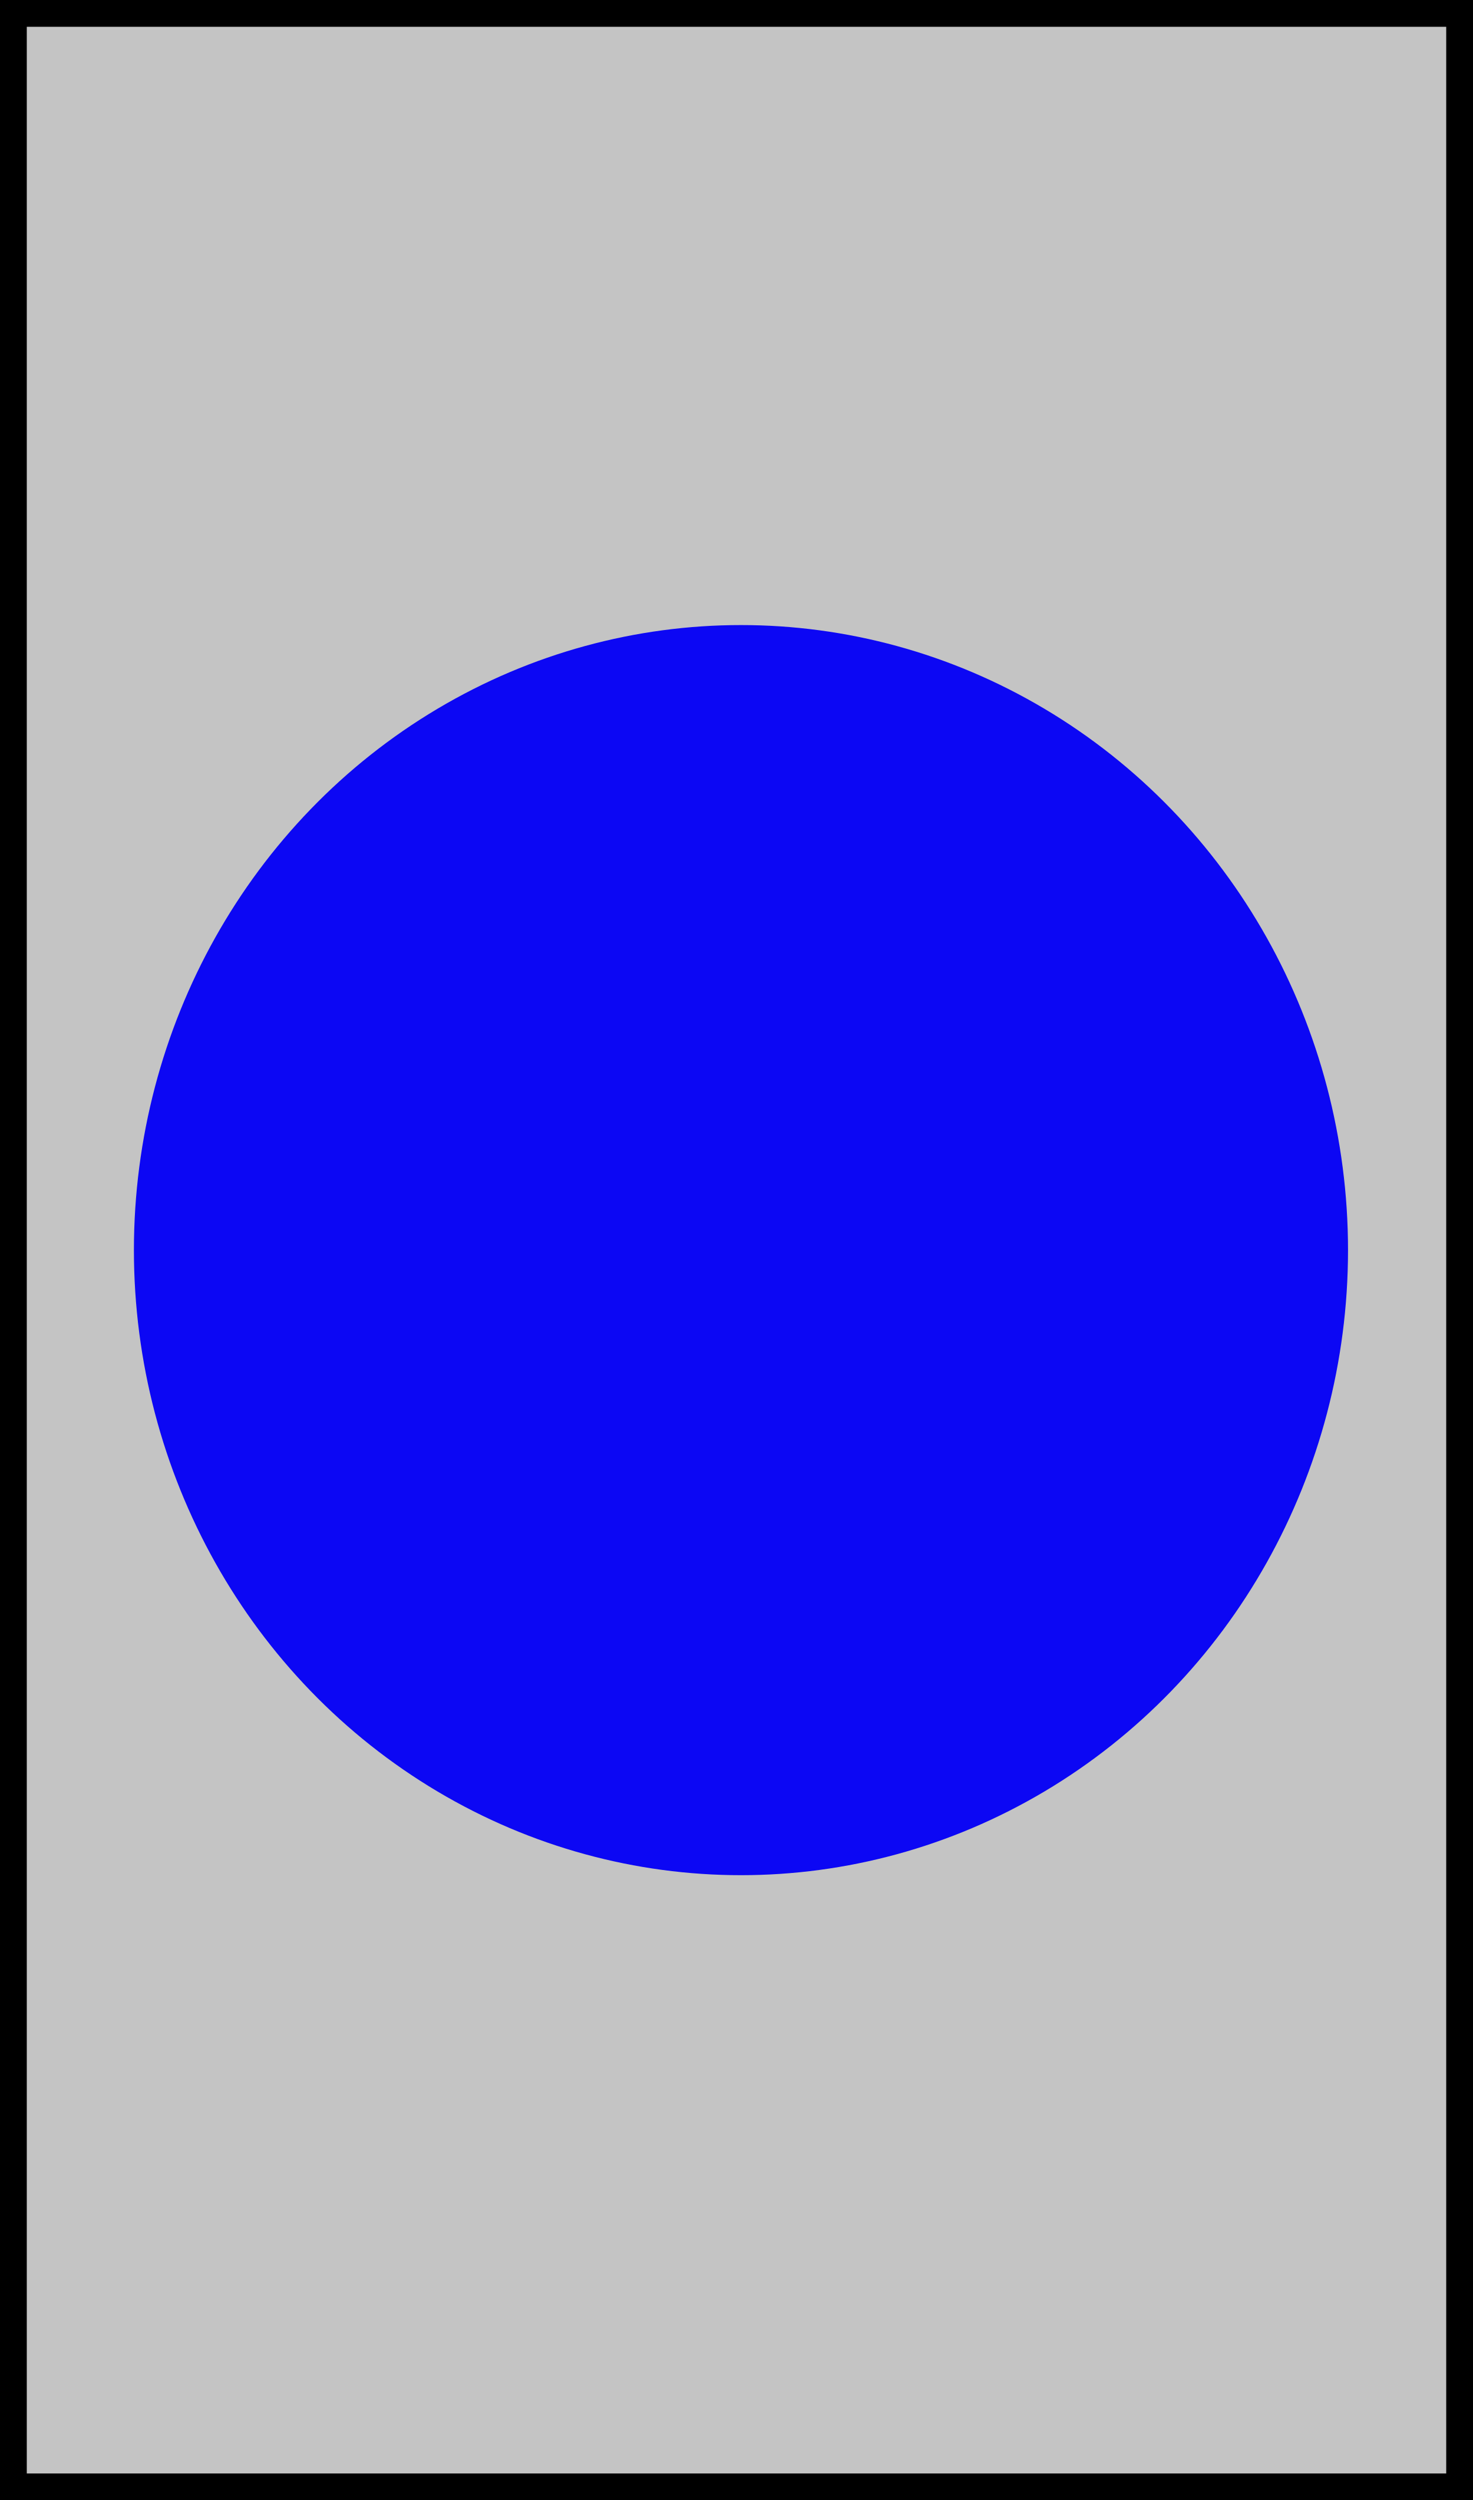 <svg width="165" height="280" viewBox="0 0 165 280" fill="none" xmlns="http://www.w3.org/2000/svg">
<rect x="1.5" y="1.5" width="162" height="277" fill="#C4C4C4" stroke="black" stroke-width="3"/>
<ellipse cx="83" cy="140" rx="68" ry="70" fill="#0C07F4"/>
</svg>
